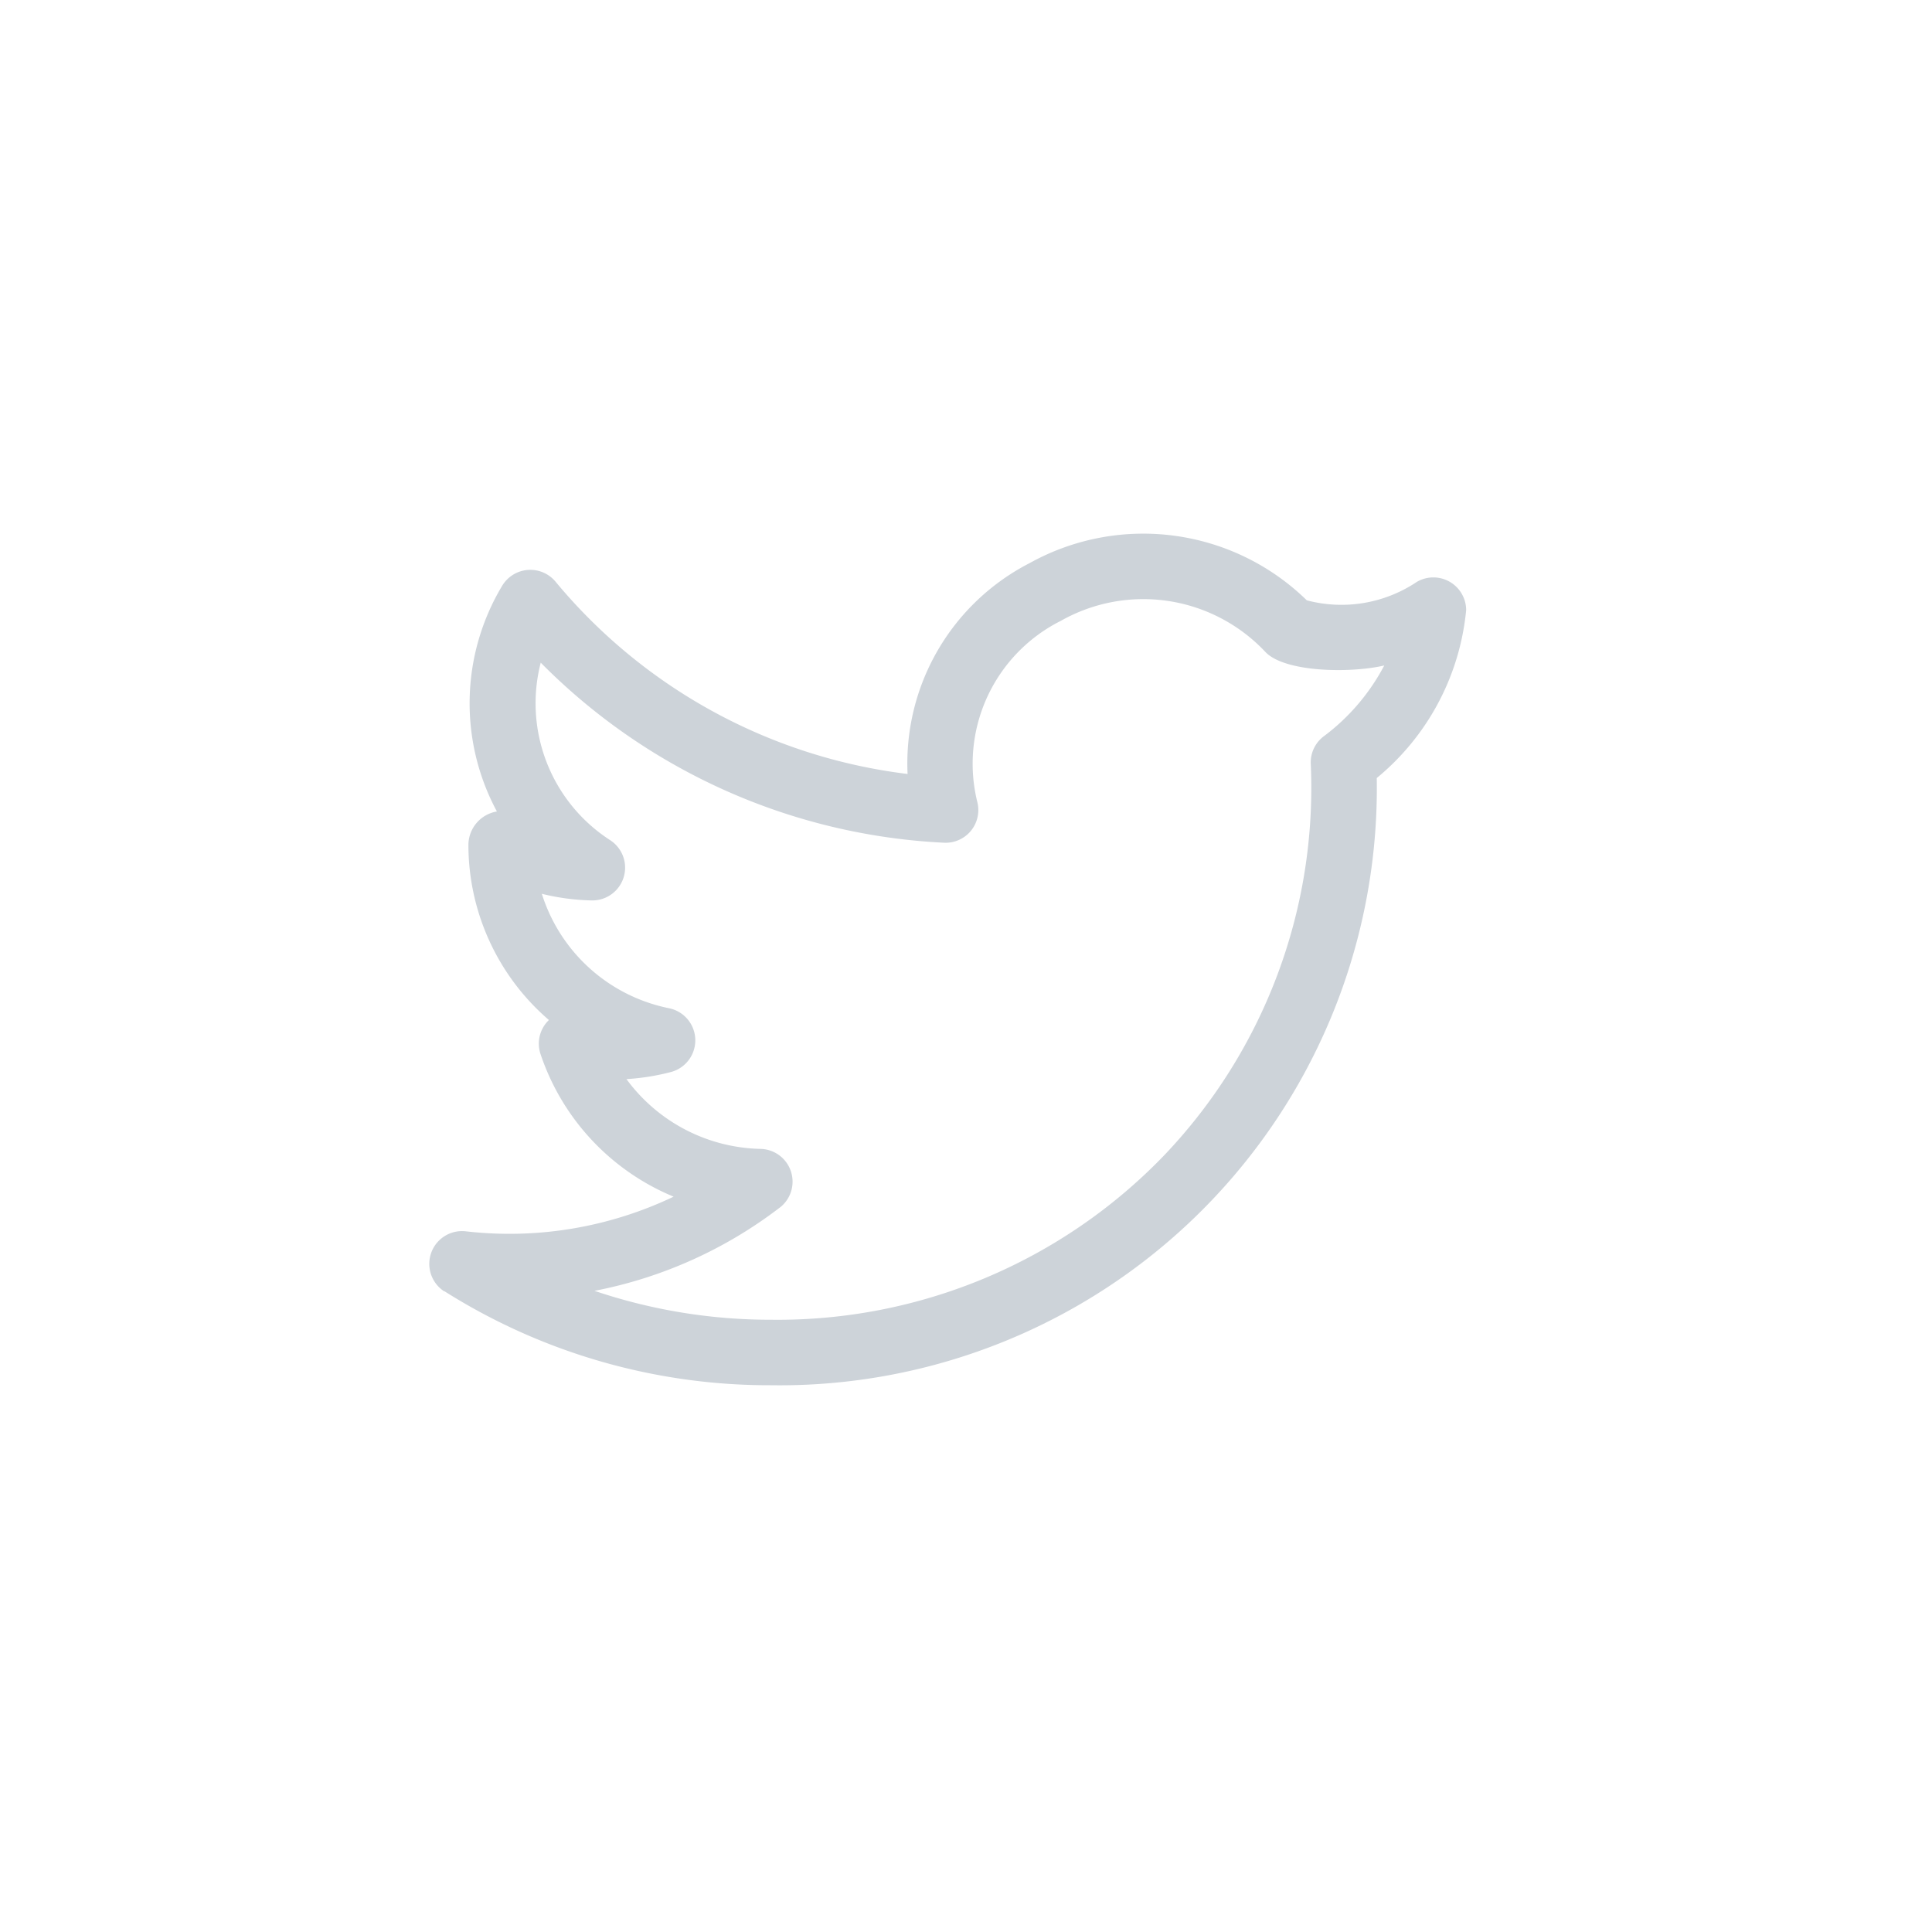 <svg xmlns="http://www.w3.org/2000/svg" width="51" height="51" viewBox="0 0 51 51">
  <defs>
    <style>
      .cls-1 {
        fill: none;
      }

      .cls-2 {
        fill: #cdd3d9;
      }
    </style>
  </defs>
  <g id="twitter" transform="translate(-186 -5211)">
    <rect id="Rectangle_858" data-name="Rectangle 858" class="cls-1" width="51" height="51" transform="translate(186 5211)"/>
    <path id="twitter_1_" data-name="twitter (1)" class="cls-2" d="M.526,22.245a16.056,16.056,0,0,0,8.621,2.484A15.766,15.766,0,0,0,25.14,8.7,6.547,6.547,0,0,0,27.5,4.267a.866.866,0,0,0-1.3-.746,3.576,3.576,0,0,1-2.907.488,6.174,6.174,0,0,0-7.313-.984,5.941,5.941,0,0,0-3.225,5.568A14.326,14.326,0,0,1,3.462,3.517a.866.866,0,0,0-1.413.115,6.025,6.025,0,0,0-.135,5.951.9.9,0,0,0-.752.9,6.1,6.1,0,0,0,2.125,4.605.863.863,0,0,0-.221.9,6.206,6.206,0,0,0,3.513,3.763,10.066,10.066,0,0,1-5.483.915.865.865,0,0,0-.569,1.587Zm8.857-2.206a.865.865,0,0,0-.508-1.549,4.509,4.509,0,0,1-3.541-1.842,6.1,6.1,0,0,0,1.18-.189.865.865,0,0,0-.055-1.682A4.438,4.438,0,0,1,3.1,11.756a5.967,5.967,0,0,0,1.319.175.865.865,0,0,0,.492-1.586,4.3,4.3,0,0,1-1.84-4.69,16.074,16.074,0,0,0,10.648,4.753A.863.863,0,0,0,14.6,9.351a4.218,4.218,0,0,1,2.2-4.8,4.42,4.42,0,0,1,5.4.821c.515.543,2.254.564,3.138.357A5.572,5.572,0,0,1,23.766,7.58a.865.865,0,0,0-.368.75A14.058,14.058,0,0,1,19.528,18.66,14.158,14.158,0,0,1,9.148,23a14.518,14.518,0,0,1-4.658-.763,11.675,11.675,0,0,0,4.894-2.2Z" transform="translate(197.203 5222.838)"/>
  </g>
</svg>
